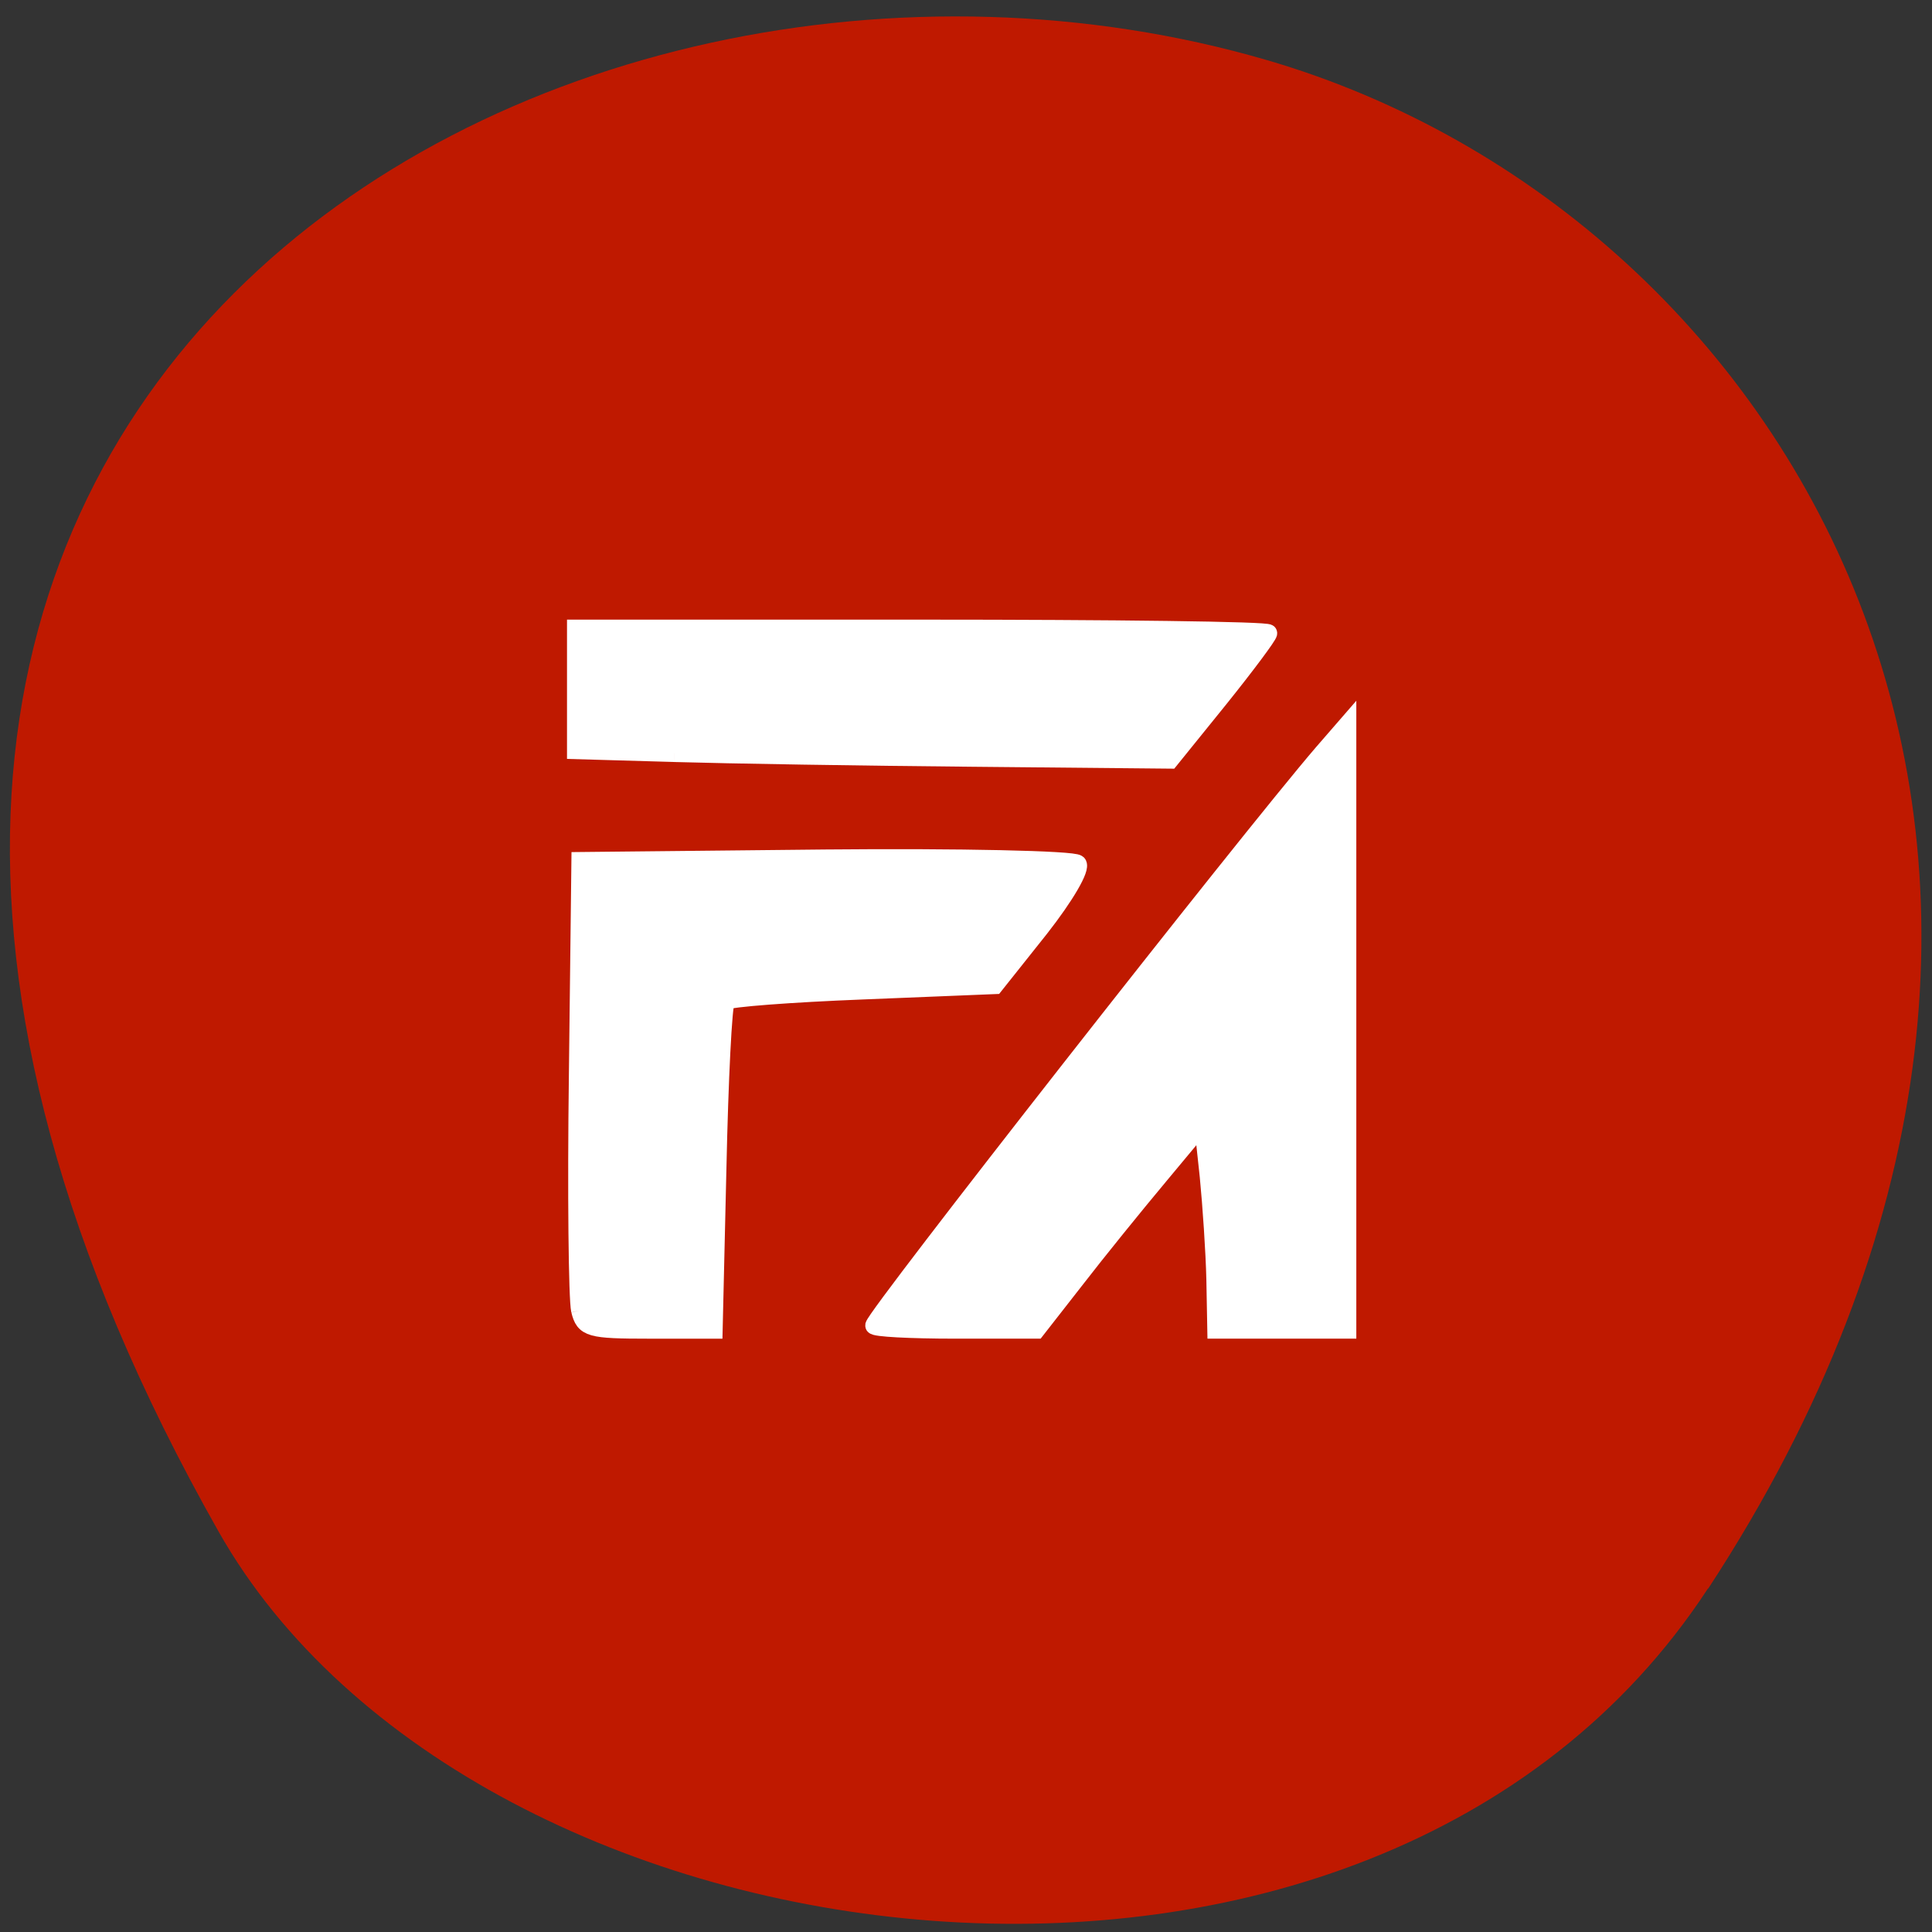 <svg xmlns="http://www.w3.org/2000/svg" viewBox="0 0 24 24"><rect x="0" y="0" width="24" height="24" fill="#333333" stroke="none"/><path d="m 21.22 19.734 c 5.84 -8.926 1.129 -17.06 -5.484 -18.988 c -8.898 -2.594 -20.977 4.227 -13.02 18.281 c 3.164 5.586 14.34 7.07 18.5 0.707" fill="#bf1900"/><g fill="#fff" stroke="#fff" stroke-width="2.318" transform="scale(0.094)"><path d="m 76.63 173.17 c -0.333 -1.458 -0.5 -15.417 -0.292 -31.04 l 0.333 -28.375 l 32.375 -0.333 c 17.792 -0.167 32.833 0.167 33.375 0.708 c 0.542 0.583 -1.625 4.292 -4.958 8.542 l -6 7.542 l -17.417 0.708 c -9.583 0.375 -17.708 1 -18.08 1.375 c -0.375 0.375 -0.875 10.292 -1.125 22.08 l -0.5 21.375 h -8.542 c -7.875 0 -8.583 -0.208 -9.167 -2.583"/><path d="m 89.13 99.54 l -13.04 -0.375 v -16.12 h 45.792 c 25.17 0 45.75 0.25 45.75 0.625 c 0 0.333 -2.917 4.25 -6.5 8.708 l -6.5 8.04 l -26.25 -0.25 c -14.417 -0.125 -32.08 -0.417 -39.25 -0.625"/><path d="m 115.5 175.17 c 0 -1.125 49.33 -64.08 59.29 -75.67 l 3.292 -3.792 v 80.04 h -17.375 l -0.125 -6.667 c -0.083 -3.667 -0.5 -9.792 -0.875 -13.625 l -0.75 -6.958 l -5.792 6.958 c -3.208 3.833 -8.167 9.958 -11 13.625 l -5.208 6.667 h -10.75 c -5.875 0 -10.708 -0.25 -10.708 -0.583"/></g></svg>